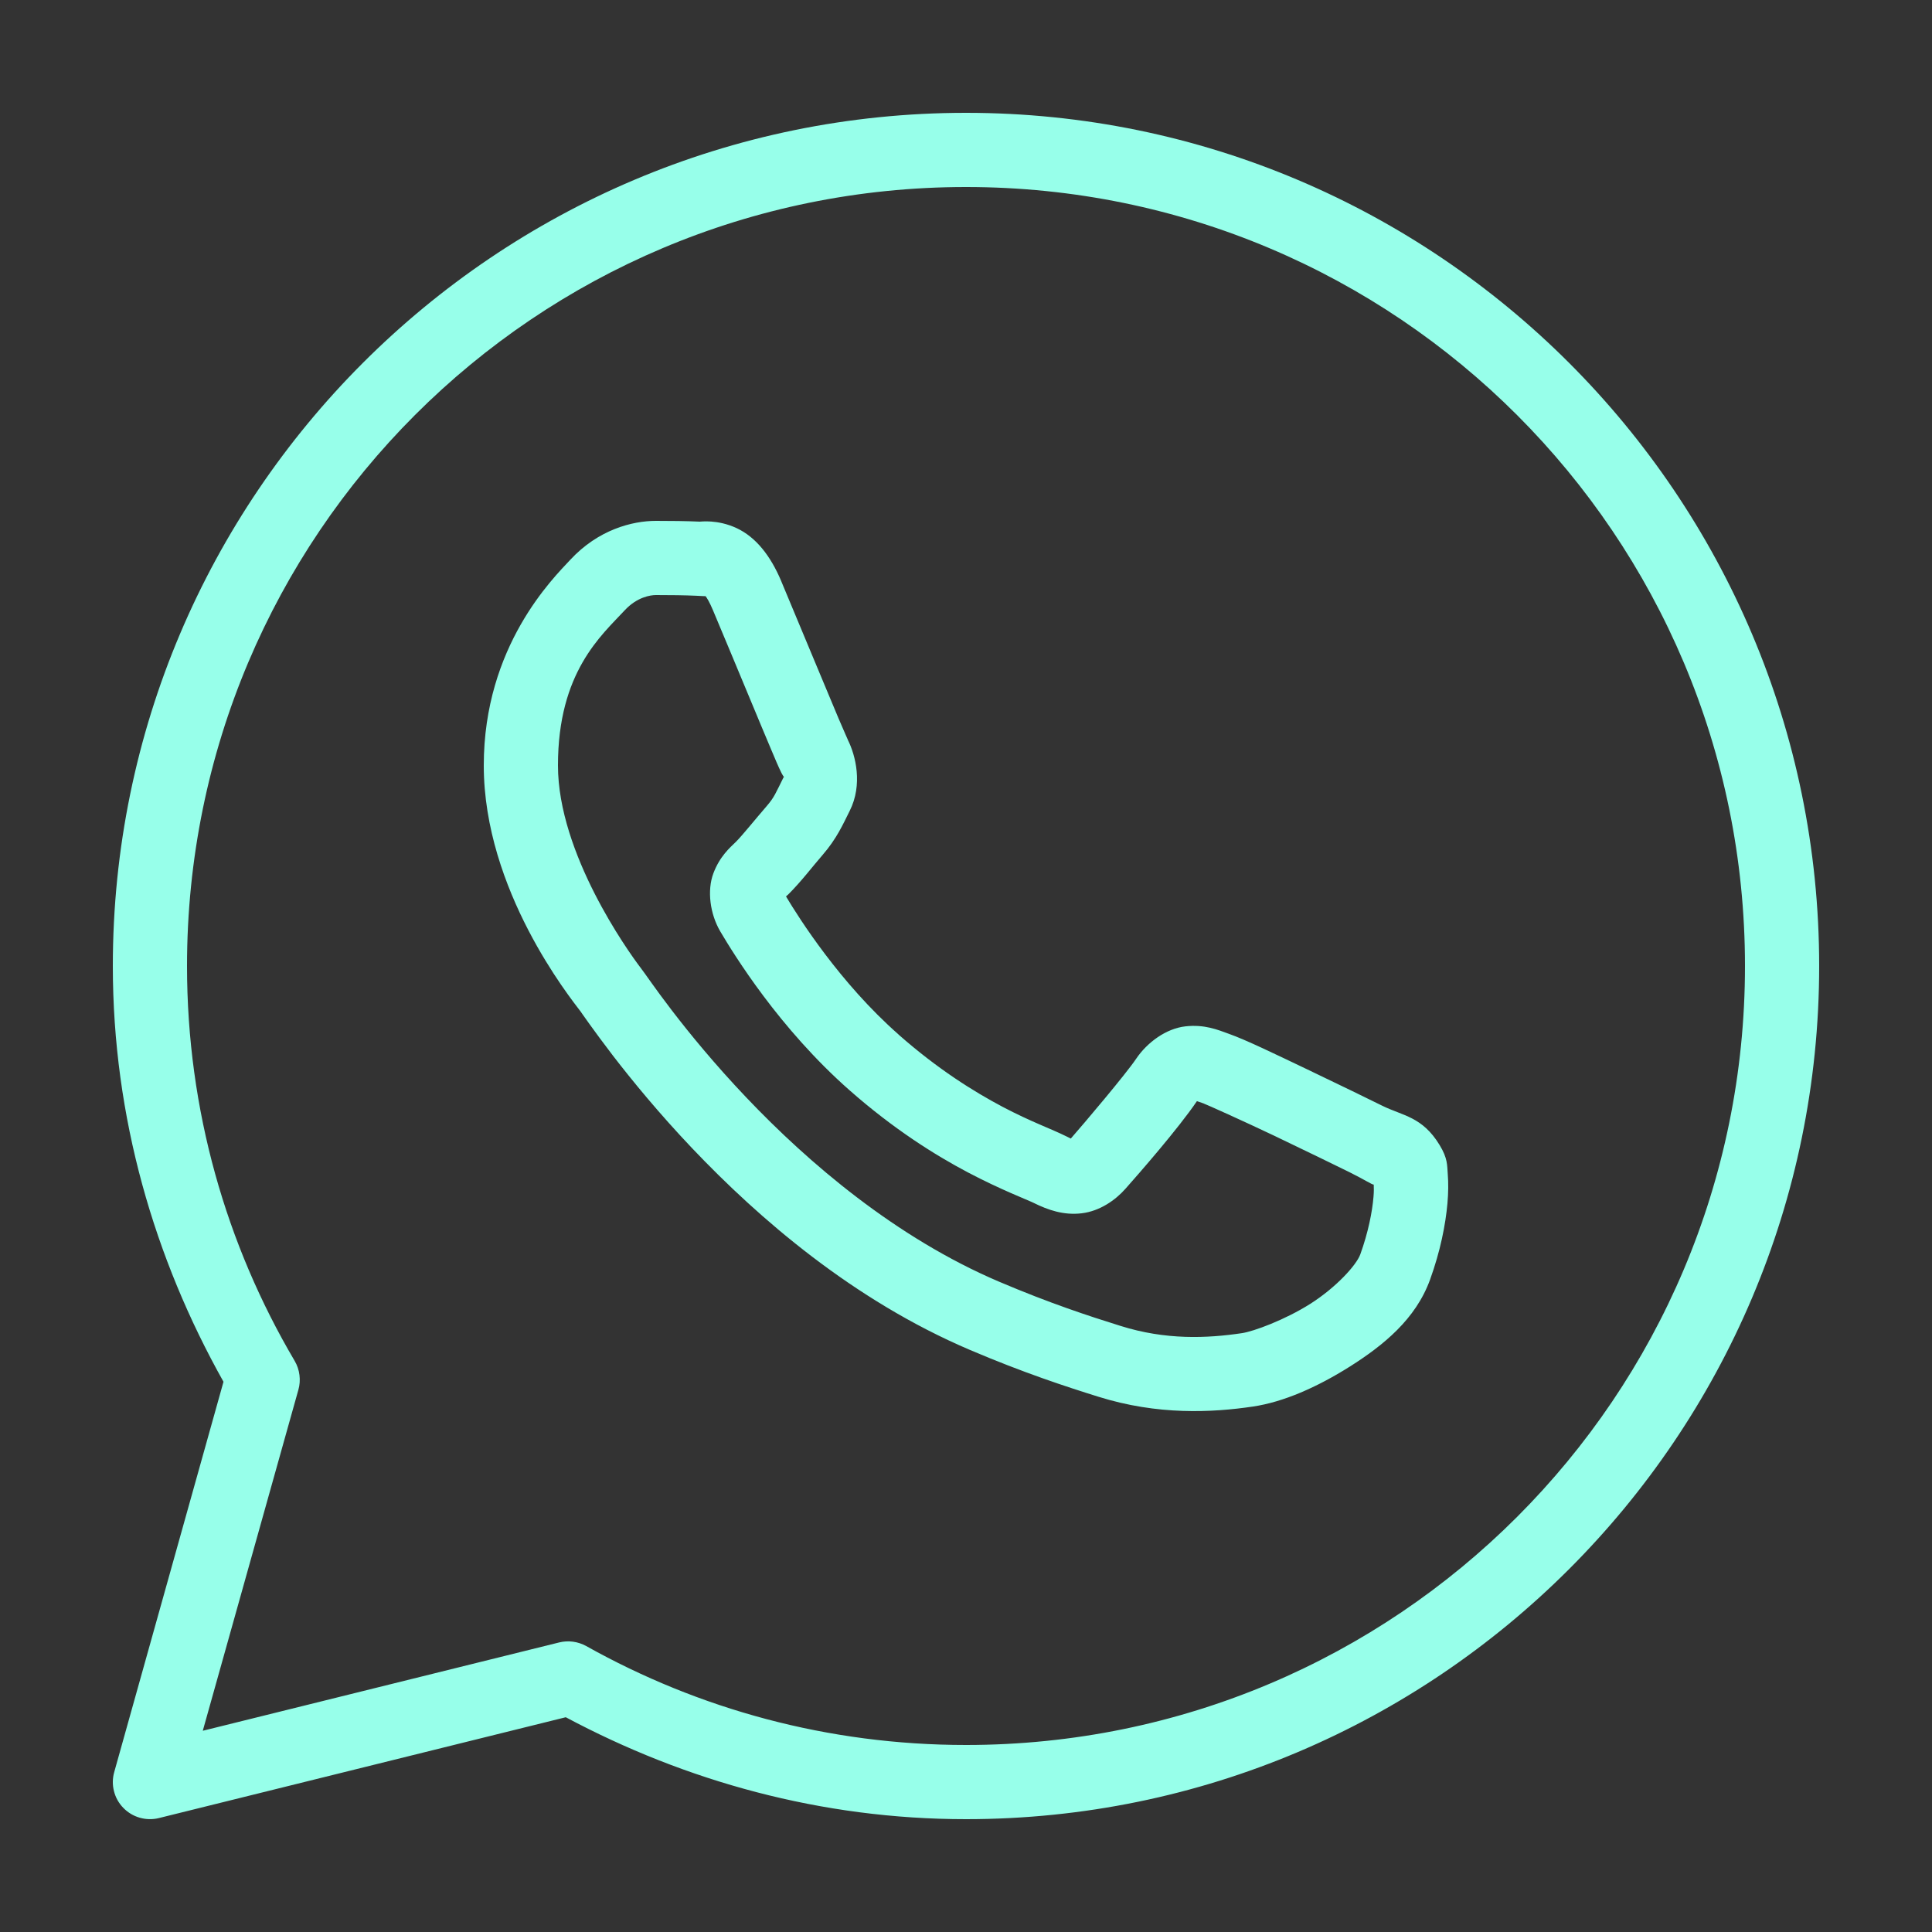 <svg width="24" height="24" viewBox="0 0 25 25" fill="none" xmlns="http://www.w3.org/2000/svg">
<rect x="0" y="0" width="25" height="25" fill="#333333" stroke="none"/>
<path d="M12.5 1.46C6.409 1.46 1.46 6.409 1.46 12.5C1.46 14.458 1.997 16.285 2.892 17.88L1.478 22.931C1.455 23.012 1.454 23.097 1.475 23.178C1.495 23.259 1.537 23.334 1.596 23.394C1.654 23.454 1.727 23.498 1.808 23.521C1.888 23.544 1.974 23.546 2.055 23.526L7.321 22.221C8.869 23.047 10.624 23.54 12.5 23.54C18.591 23.54 23.54 18.591 23.54 12.5C23.54 6.409 18.591 1.46 12.5 1.46ZM12.5 2.42C18.073 2.42 22.58 6.927 22.58 12.5C22.58 18.073 18.073 22.58 12.5 22.58C10.713 22.58 9.04 22.114 7.586 21.3C7.479 21.241 7.354 21.224 7.236 21.253L2.624 22.396L3.861 17.984C3.879 17.922 3.883 17.857 3.875 17.793C3.867 17.728 3.846 17.666 3.813 17.61C2.929 16.111 2.42 14.367 2.42 12.5C2.42 6.927 6.927 2.42 12.5 2.42ZM8.488 6.74C8.181 6.74 7.741 6.854 7.38 7.243C7.163 7.477 6.26 8.357 6.26 9.905C6.26 11.519 7.379 12.911 7.514 13.09H7.515V13.091C7.502 13.074 7.687 13.341 7.933 13.662C8.18 13.982 8.524 14.403 8.957 14.859C9.823 15.77 11.04 16.824 12.551 17.468C13.246 17.764 13.795 17.943 14.211 18.073C14.982 18.315 15.683 18.279 16.211 18.201C16.605 18.143 17.039 17.953 17.469 17.682C17.898 17.41 18.319 17.072 18.505 16.558C18.638 16.19 18.705 15.85 18.73 15.57C18.742 15.43 18.743 15.307 18.734 15.193C18.725 15.078 18.735 14.991 18.628 14.816C18.405 14.449 18.152 14.439 17.888 14.309C17.741 14.236 17.323 14.032 16.904 13.832C16.486 13.633 16.123 13.456 15.9 13.377C15.759 13.326 15.587 13.253 15.339 13.281C15.09 13.309 14.845 13.488 14.702 13.7C14.567 13.901 14.022 14.544 13.856 14.733C13.853 14.732 13.868 14.738 13.802 14.706C13.597 14.604 13.345 14.518 12.973 14.322C12.601 14.125 12.136 13.836 11.627 13.387V13.386C10.869 12.719 10.339 11.881 10.171 11.6C10.182 11.587 10.17 11.603 10.194 11.579L10.195 11.579C10.366 11.41 10.517 11.209 10.646 11.061C10.827 10.852 10.908 10.667 10.994 10.495C11.168 10.151 11.071 9.773 10.971 9.574V9.573C10.978 9.587 10.917 9.452 10.851 9.297C10.785 9.141 10.701 8.938 10.611 8.723C10.431 8.292 10.23 7.808 10.111 7.525V7.524C9.971 7.19 9.78 6.95 9.532 6.834C9.283 6.718 9.064 6.751 9.055 6.75H9.054C8.876 6.742 8.682 6.74 8.488 6.74ZM8.488 7.7C8.673 7.7 8.856 7.702 9.009 7.709C9.166 7.717 9.156 7.718 9.126 7.704C9.095 7.689 9.137 7.685 9.226 7.897C9.343 8.174 9.545 8.66 9.725 9.092C9.815 9.308 9.899 9.511 9.967 9.671C10.034 9.83 10.071 9.919 10.113 10.004V10.004L10.114 10.005C10.156 10.087 10.152 10.035 10.137 10.063C10.036 10.264 10.022 10.314 9.92 10.432C9.764 10.612 9.605 10.812 9.521 10.895C9.447 10.967 9.314 11.08 9.231 11.301C9.148 11.522 9.187 11.825 9.32 12.052C9.498 12.353 10.083 13.306 10.992 14.107C11.565 14.612 12.099 14.946 12.525 15.171C12.952 15.396 13.299 15.527 13.377 15.566C13.561 15.657 13.763 15.728 13.997 15.7C14.232 15.672 14.434 15.529 14.562 15.384L14.563 15.383C14.735 15.189 15.244 14.608 15.488 14.249C15.498 14.253 15.495 14.25 15.576 14.279V14.28H15.577C15.614 14.293 16.078 14.501 16.492 14.698C16.906 14.896 17.326 15.101 17.462 15.168C17.659 15.266 17.752 15.329 17.776 15.329C17.778 15.372 17.779 15.417 17.773 15.487C17.757 15.68 17.705 15.947 17.602 16.232C17.551 16.372 17.288 16.66 16.956 16.871C16.624 17.081 16.22 17.229 16.07 17.251C15.62 17.318 15.086 17.342 14.499 17.157C14.092 17.03 13.584 16.864 12.928 16.585C11.595 16.017 10.463 15.05 9.654 14.198C9.249 13.772 8.925 13.376 8.695 13.076C8.465 12.776 8.364 12.62 8.28 12.51L8.279 12.509C8.131 12.313 7.22 11.046 7.22 9.905C7.22 8.697 7.781 8.224 8.084 7.897C8.244 7.725 8.418 7.7 8.488 7.7Z" fill="#97FFEA"/>
</svg>
